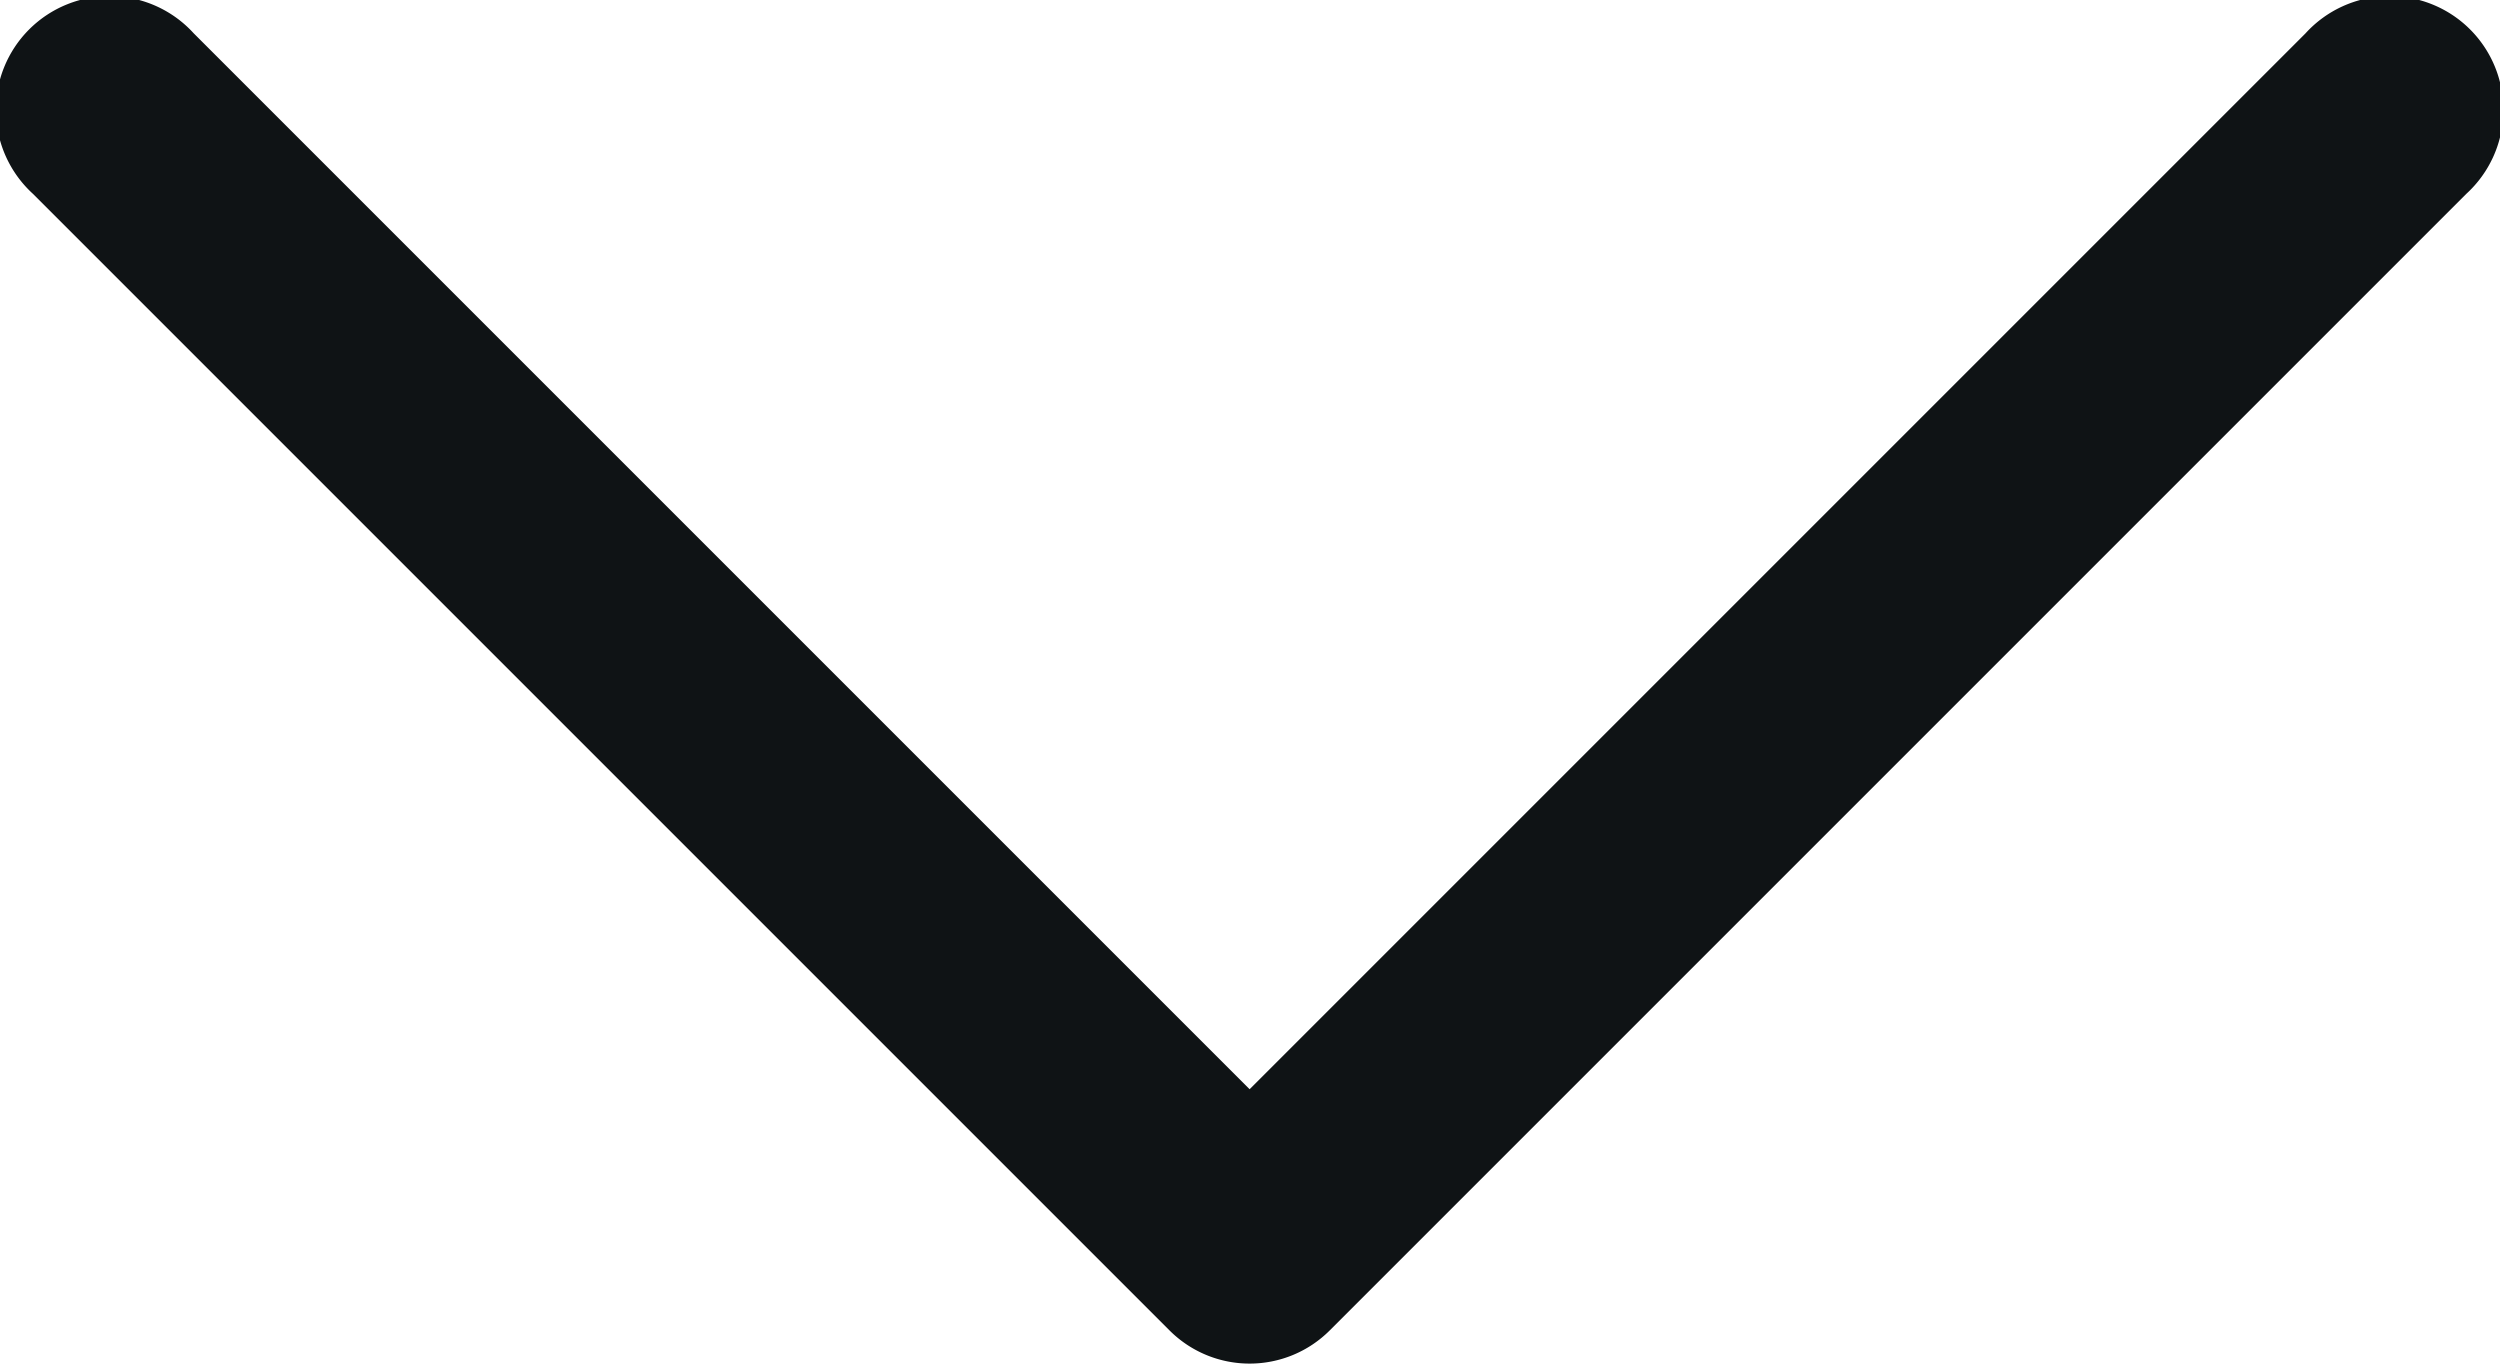 <svg xmlns="http://www.w3.org/2000/svg" width="10.069" height="5.492" viewBox="0 0 10.069 5.492" style="color:#0f1315;"
  fill="currentColor">
  <path
    d="M25.034,45.492a.456.456,0,0,1-.324-.134l-4.577-4.577a.458.458,0,1,1,.647-.647l4.253,4.253,4.253-4.253a.458.458,0,1,1,.647.647l-4.577,4.577a.456.456,0,0,1-.324.134Z"
    transform="translate(-20 -40)" />
</svg>